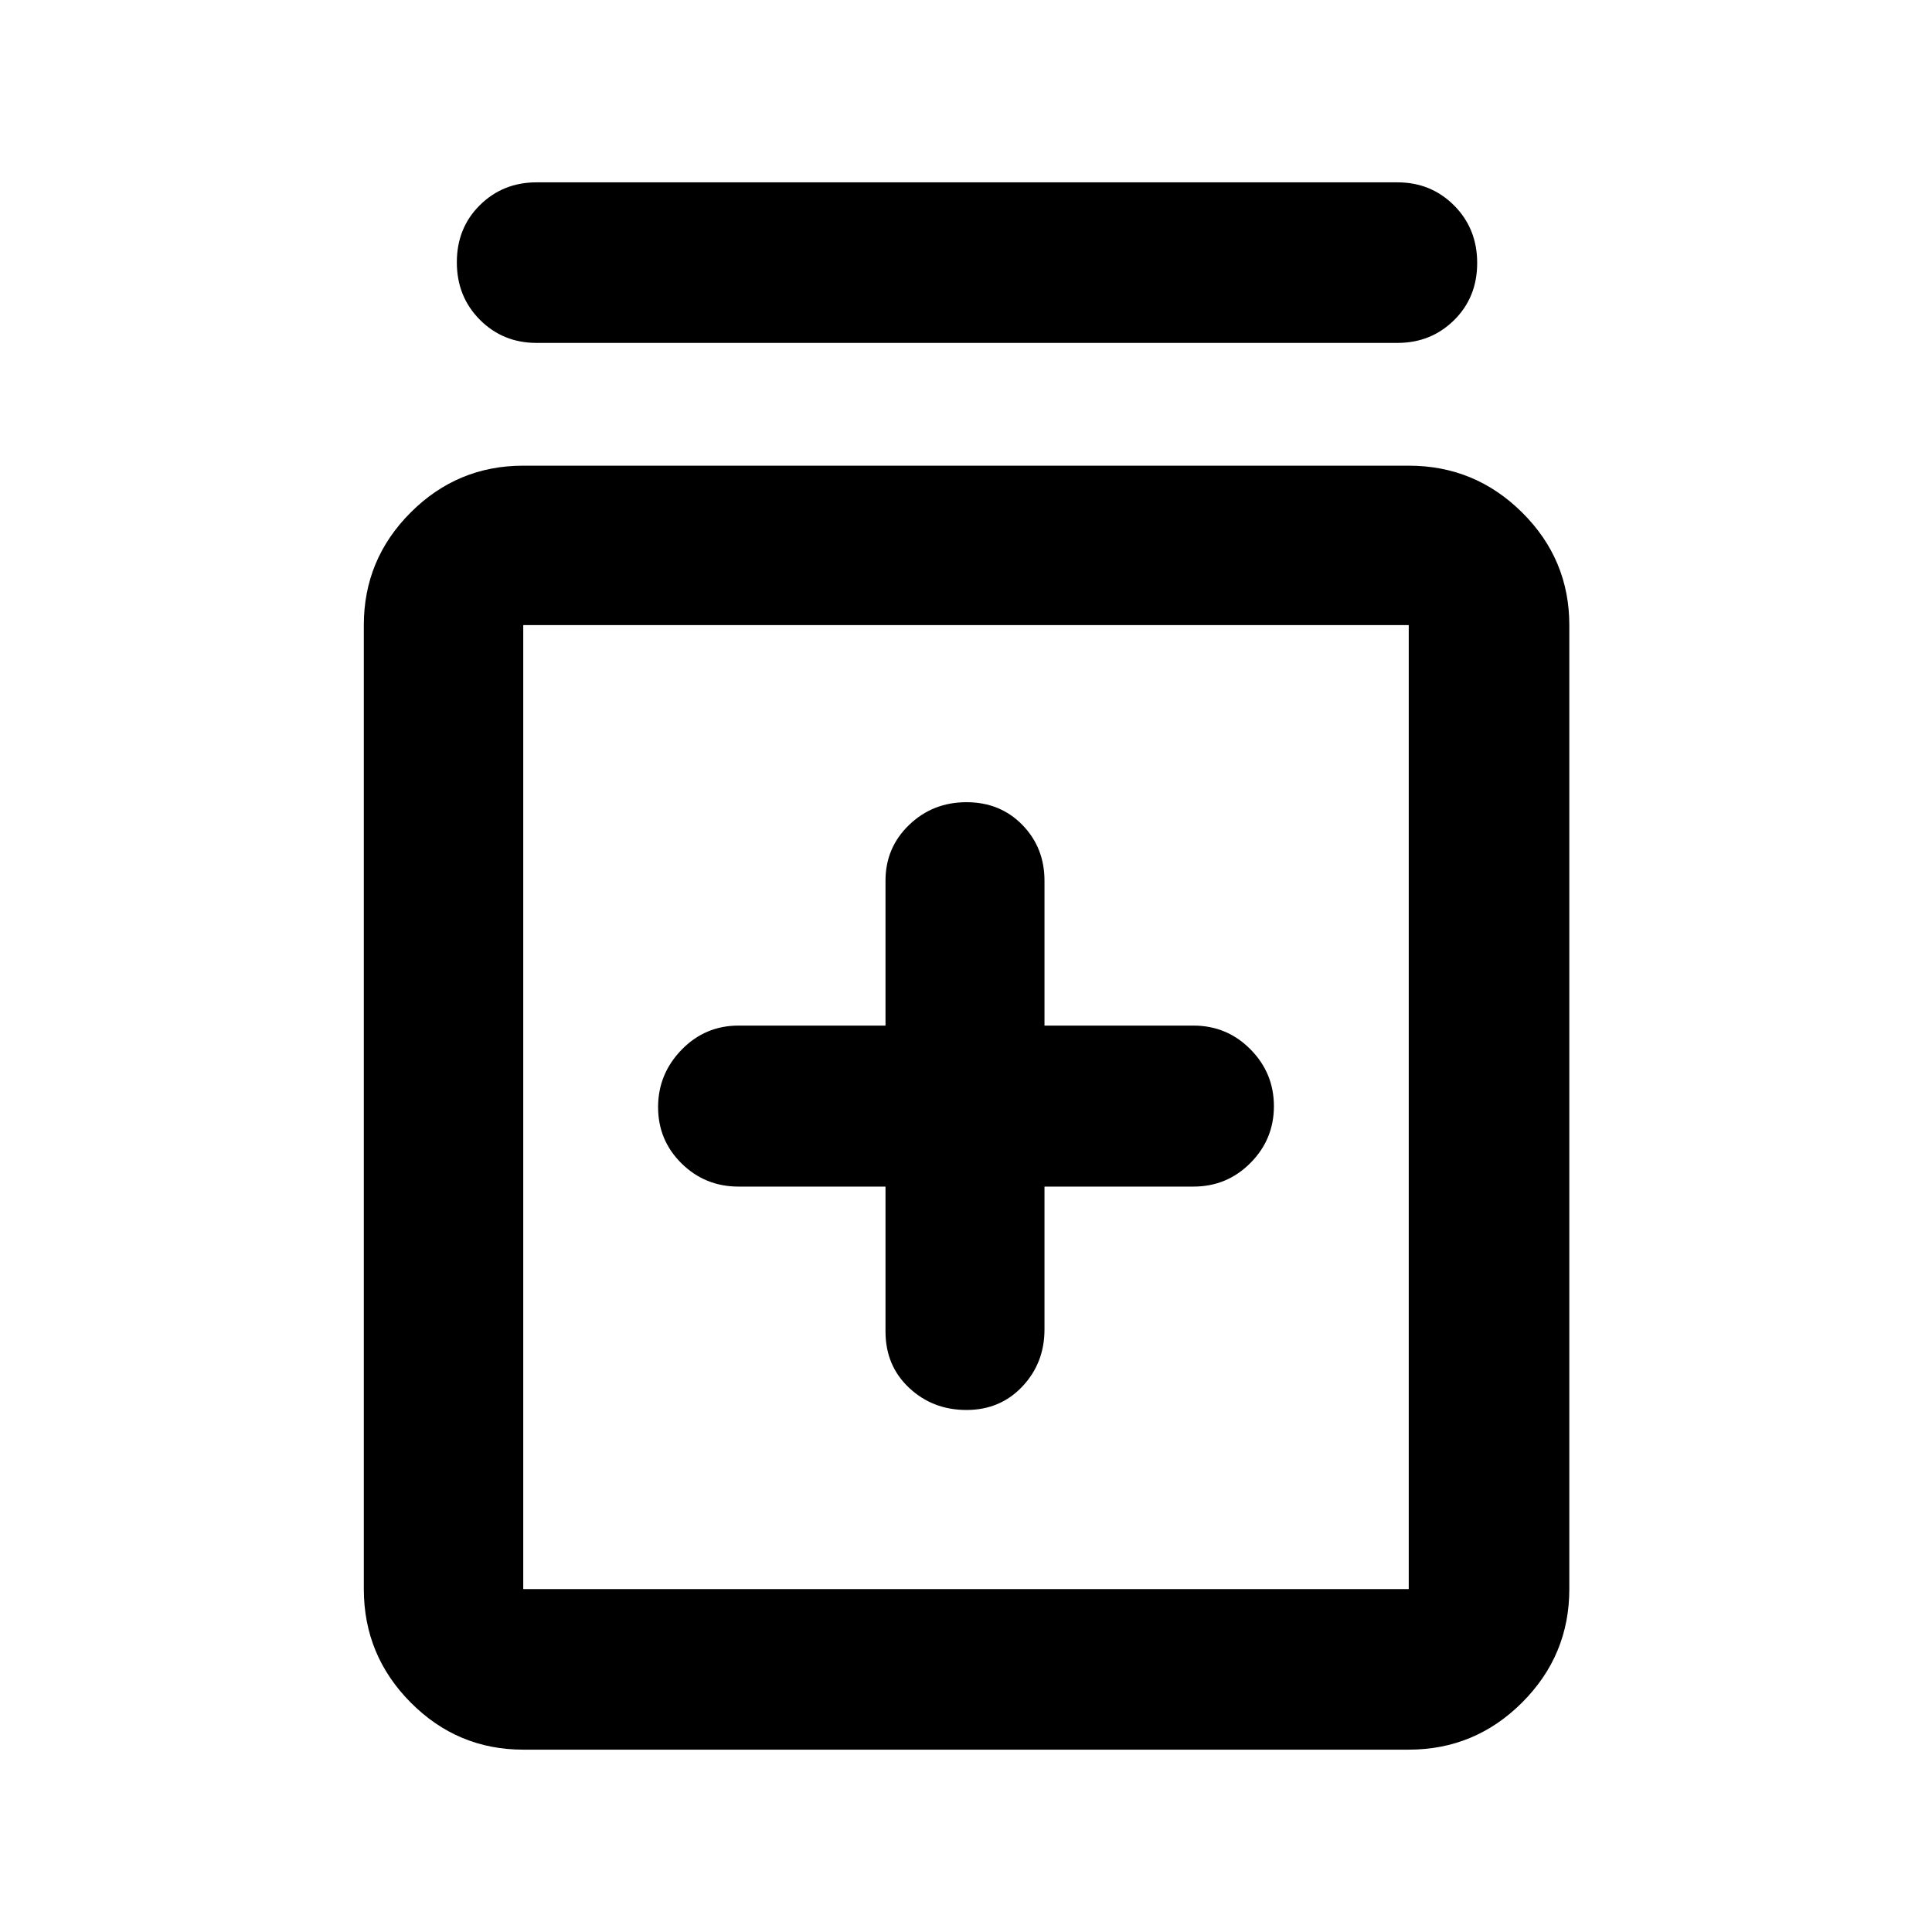 <svg xmlns="http://www.w3.org/2000/svg" width="48" height="48" viewBox="0 -960 960 960"><path d="M440-370.391v72q0 17 11.735 28 11.736 11 28.5 11 16.765 0 27.765-11.666 11-11.667 11-28.334v-71h74q16.667 0 28.333-11.735Q633-393.861 633-410.343q0-16.483-11.667-28.265-11.666-11.783-28.333-11.783h-74v-72q0-16.435-11-27.717-11-11.283-27.765-11.283-16.764 0-28.5 11.283Q440-538.826 440-522.391v72h-73q-16.667 0-28.333 12.018Q327-426.355 327-409.873t11.667 27.982q11.666 11.5 28.333 11.5h73ZM260-90.607q-32.678 0-55.948-23.437-23.27-23.436-23.27-56.347v-479q0-32.677 23.27-55.948 23.27-23.27 55.948-23.27h440q32.911 0 56.347 23.27 23.437 23.271 23.437 55.948v479q0 32.911-23.437 56.347Q732.911-90.607 700-90.607H260Zm0-79.784h440v-479H260v479Zm6.609-619.218q-16.707 0-28.158-11.502-11.452-11.502-11.452-28.565 0-17.064 11.452-28.391 11.451-11.326 28.158-11.326h427.782q16.707 0 28.158 11.502 11.452 11.502 11.452 28.565 0 17.064-11.452 28.391-11.451 11.326-28.158 11.326H266.609ZM260-649.391v479-479Z"/></svg>